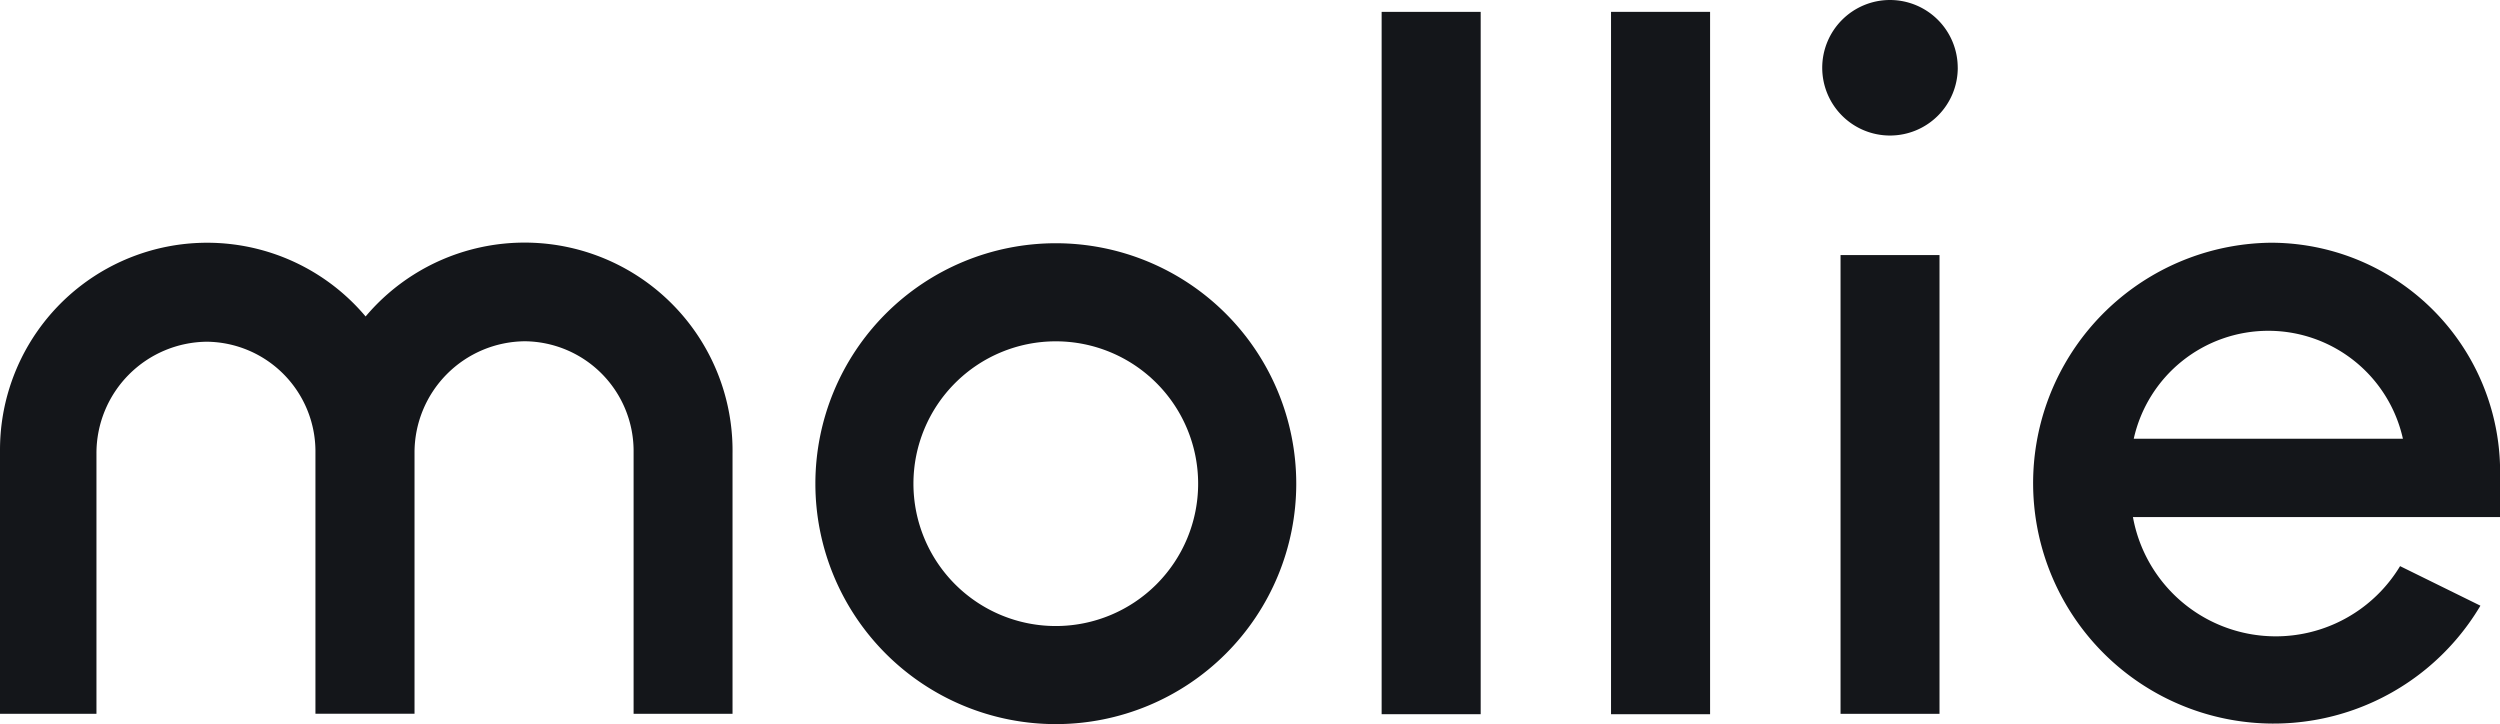 <svg xmlns="http://www.w3.org/2000/svg" viewBox="0 0 82.86 24">
  <g id="logo-mollie" transform="translate(0 0)">
    <path id="Path_1" data-name="Path 1" d="M30.473,19.4a4.718,4.718,0,1,1,4.718-4.718A4.718,4.718,0,0,1,30.473,19.4Zm0-12.687a7.969,7.969,0,1,0,7.97,7.969,7.97,7.97,0,0,0-7.97-7.969Z" transform="translate(4.52 1.349)" fill="#14161a" fill-rule="evenodd"/>
    <path id="Path_2" data-name="Path 2" d="M54.786,2.246A2.246,2.246,0,1,1,52.539,0a2.246,2.246,0,0,1,2.246,2.246" transform="translate(10.102 0)" fill="#14161a" fill-rule="evenodd"/>
    <path id="Path_3" data-name="Path 3" d="M24.279,13.681v8.633H21V13.566a3.639,3.639,0,0,0-3.6-3.6,3.689,3.689,0,0,0-3.661,3.694v8.651H10.455V13.589A3.638,3.638,0,0,0,6.866,9.981a3.694,3.694,0,0,0-3.669,3.7v8.633H0V13.566A6.866,6.866,0,0,1,12.118,9.144s0,0,0,0a6.893,6.893,0,0,1,12.161,4.537" transform="translate(0 1.345)" fill="#14161a" fill-rule="evenodd"/>
    <path id="Path_4" data-name="Path 4" d="M38.133,23.606h3.283V.327H38.133Z" transform="translate(7.66 0.066)" fill="#14161a" fill-rule="evenodd"/>
    <path id="Path_5" data-name="Path 5" d="M44.465,23.606h3.283V.327H44.465Z" transform="translate(8.931 0.066)" fill="#14161a" fill-rule="evenodd"/>
    <path id="Path_6" data-name="Path 6" d="M50.8,22.245H54.08V7.04H50.8Z" transform="translate(10.203 1.414)" fill="#14161a" fill-rule="evenodd"/>
    <path id="Path_7" data-name="Path 7" d="M63.911,9.619a4.57,4.57,0,0,1,4.46,3.577H59.45a4.57,4.57,0,0,1,4.46-3.577M63.972,6.7a7.969,7.969,0,1,0,6.964,12.037.007.007,0,0,0,0-.009l-2.659-1.309a4.811,4.811,0,0,1-8.854-1.627h12.17V14.309A7.6,7.6,0,0,0,63.972,6.7" transform="translate(11.271 1.345)" fill="#14161a" fill-rule="evenodd"/>
  </g>
</svg>
